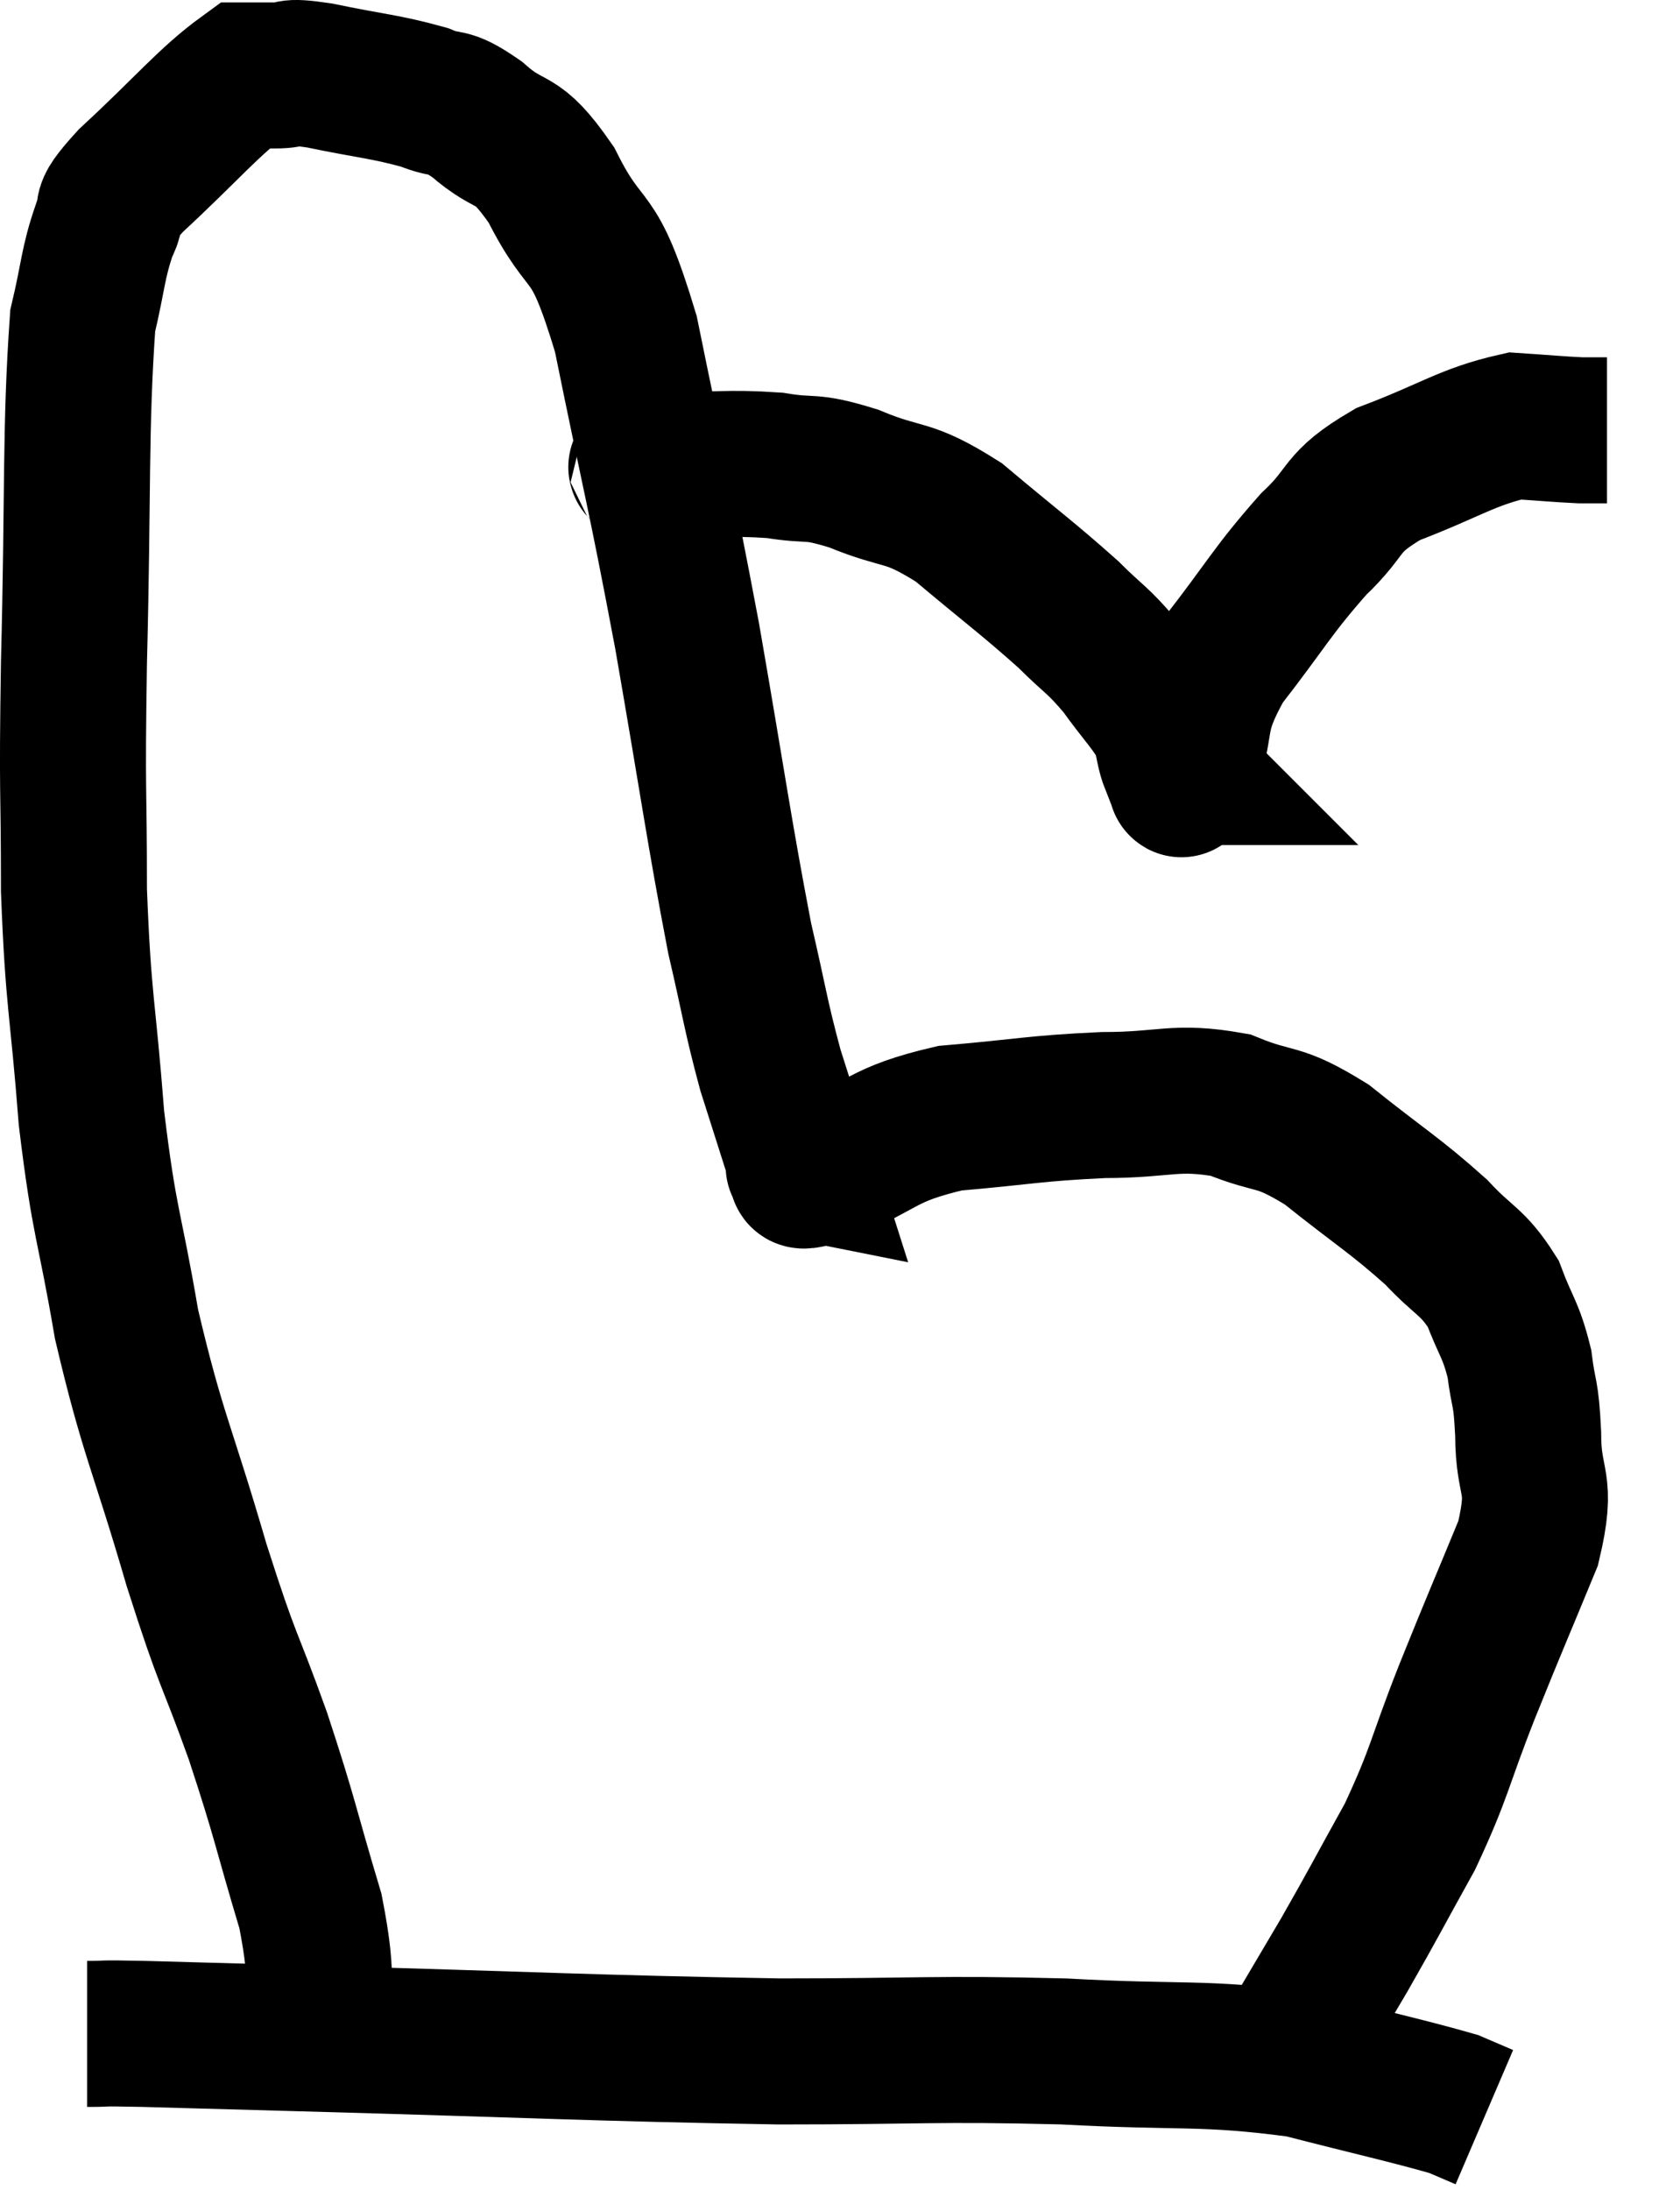 <svg xmlns="http://www.w3.org/2000/svg" viewBox="9.127 10.547 23.013 29.993" width="23.013" height="29.993"><path d="M 13.5 38.64 C 13.44 37.68, 13.59 37.8, 13.38 36.72 C 13.02 35.52, 13.05 35.505, 12.66 34.32 C 12.24 33.15, 12.27 33.39, 11.82 31.98 C 11.34 30.33, 11.22 30.21, 10.86 28.68 C 10.62 27.27, 10.56 27.345, 10.38 25.86 C 10.26 24.3, 10.2 24.3, 10.14 22.74 C 10.14 21.18, 10.11 21.57, 10.14 19.62 C 10.2 17.28, 10.155 16.425, 10.26 14.94 C 10.41 14.31, 10.395 14.16, 10.56 13.68 C 10.74 13.35, 10.44 13.545, 10.92 13.02 C 11.7 12.3, 11.985 11.94, 12.48 11.58 C 12.69 11.58, 12.645 11.58, 12.9 11.58 C 13.2 11.58, 12.99 11.505, 13.5 11.58 C 14.22 11.73, 14.4 11.73, 14.94 11.88 C 15.3 12.03, 15.225 11.88, 15.66 12.18 C 16.17 12.63, 16.17 12.345, 16.68 13.08 C 17.19 14.1, 17.235 13.575, 17.7 15.12 C 18.12 17.19, 18.15 17.19, 18.54 19.26 C 18.9 21.33, 18.975 21.915, 19.26 23.4 C 19.47 24.3, 19.47 24.42, 19.68 25.2 C 19.89 25.86, 19.995 26.19, 20.1 26.52 C 20.1 26.52, 20.1 26.52, 20.1 26.52 C 20.1 26.52, 20.1 26.52, 20.1 26.52 C 20.1 26.52, 20.025 26.505, 20.1 26.52 C 20.25 26.55, 19.89 26.745, 20.4 26.58 C 21.27 26.22, 21.18 26.085, 22.14 25.86 C 23.19 25.77, 23.28 25.725, 24.24 25.68 C 25.11 25.68, 25.215 25.545, 25.98 25.68 C 26.64 25.95, 26.595 25.785, 27.3 26.22 C 28.05 26.82, 28.23 26.91, 28.8 27.42 C 29.19 27.84, 29.295 27.81, 29.58 28.26 C 29.76 28.74, 29.82 28.74, 29.94 29.22 C 30 29.7, 30.03 29.565, 30.06 30.18 C 30.06 30.93, 30.27 30.795, 30.06 31.68 C 29.64 32.7, 29.625 32.715, 29.22 33.72 C 28.83 34.71, 28.86 34.8, 28.44 35.7 C 27.99 36.51, 27.96 36.585, 27.54 37.32 C 27.15 37.98, 26.955 38.31, 26.76 38.64 C 26.76 38.64, 26.76 38.64, 26.76 38.64 L 26.76 38.64" fill="none" stroke="black" stroke-width="2"></path><path d="M 10.32 38.4 C 10.71 38.4, 10.365 38.385, 11.1 38.4 C 12.18 38.43, 11.085 38.4, 13.26 38.46 C 16.53 38.55, 17.19 38.595, 19.8 38.64 C 21.75 38.64, 21.915 38.595, 23.7 38.64 C 25.32 38.73, 25.605 38.64, 26.94 38.82 C 27.99 39.09, 28.41 39.18, 29.04 39.36 C 29.25 39.45, 29.355 39.495, 29.46 39.54 L 29.46 39.54" fill="none" stroke="black" stroke-width="2"></path><path d="M 17.88 16.98 C 18.03 16.95, 17.715 16.935, 18.18 16.92 C 18.96 16.92, 19.08 16.875, 19.74 16.92 C 20.28 17.01, 20.19 16.905, 20.82 17.1 C 21.54 17.4, 21.525 17.235, 22.26 17.7 C 23.01 18.33, 23.205 18.465, 23.76 18.96 C 24.12 19.32, 24.15 19.29, 24.48 19.68 C 24.78 20.1, 24.9 20.19, 25.08 20.52 C 25.14 20.76, 25.14 20.85, 25.2 21 C 25.26 21.06, 25.29 21.09, 25.32 21.12 C 25.32 21.12, 25.305 21.12, 25.32 21.12 C 25.35 21.12, 25.245 21.495, 25.38 21.12 C 25.62 20.37, 25.425 20.4, 25.86 19.62 C 26.49 18.81, 26.55 18.645, 27.12 18 C 27.63 17.52, 27.45 17.445, 28.14 17.04 C 29.01 16.71, 29.22 16.53, 29.88 16.38 C 30.33 16.41, 30.465 16.425, 30.78 16.44 C 30.96 16.44, 31.05 16.44, 31.14 16.44 L 31.14 16.44" fill="none" stroke="black" stroke-width="2"></path></svg>